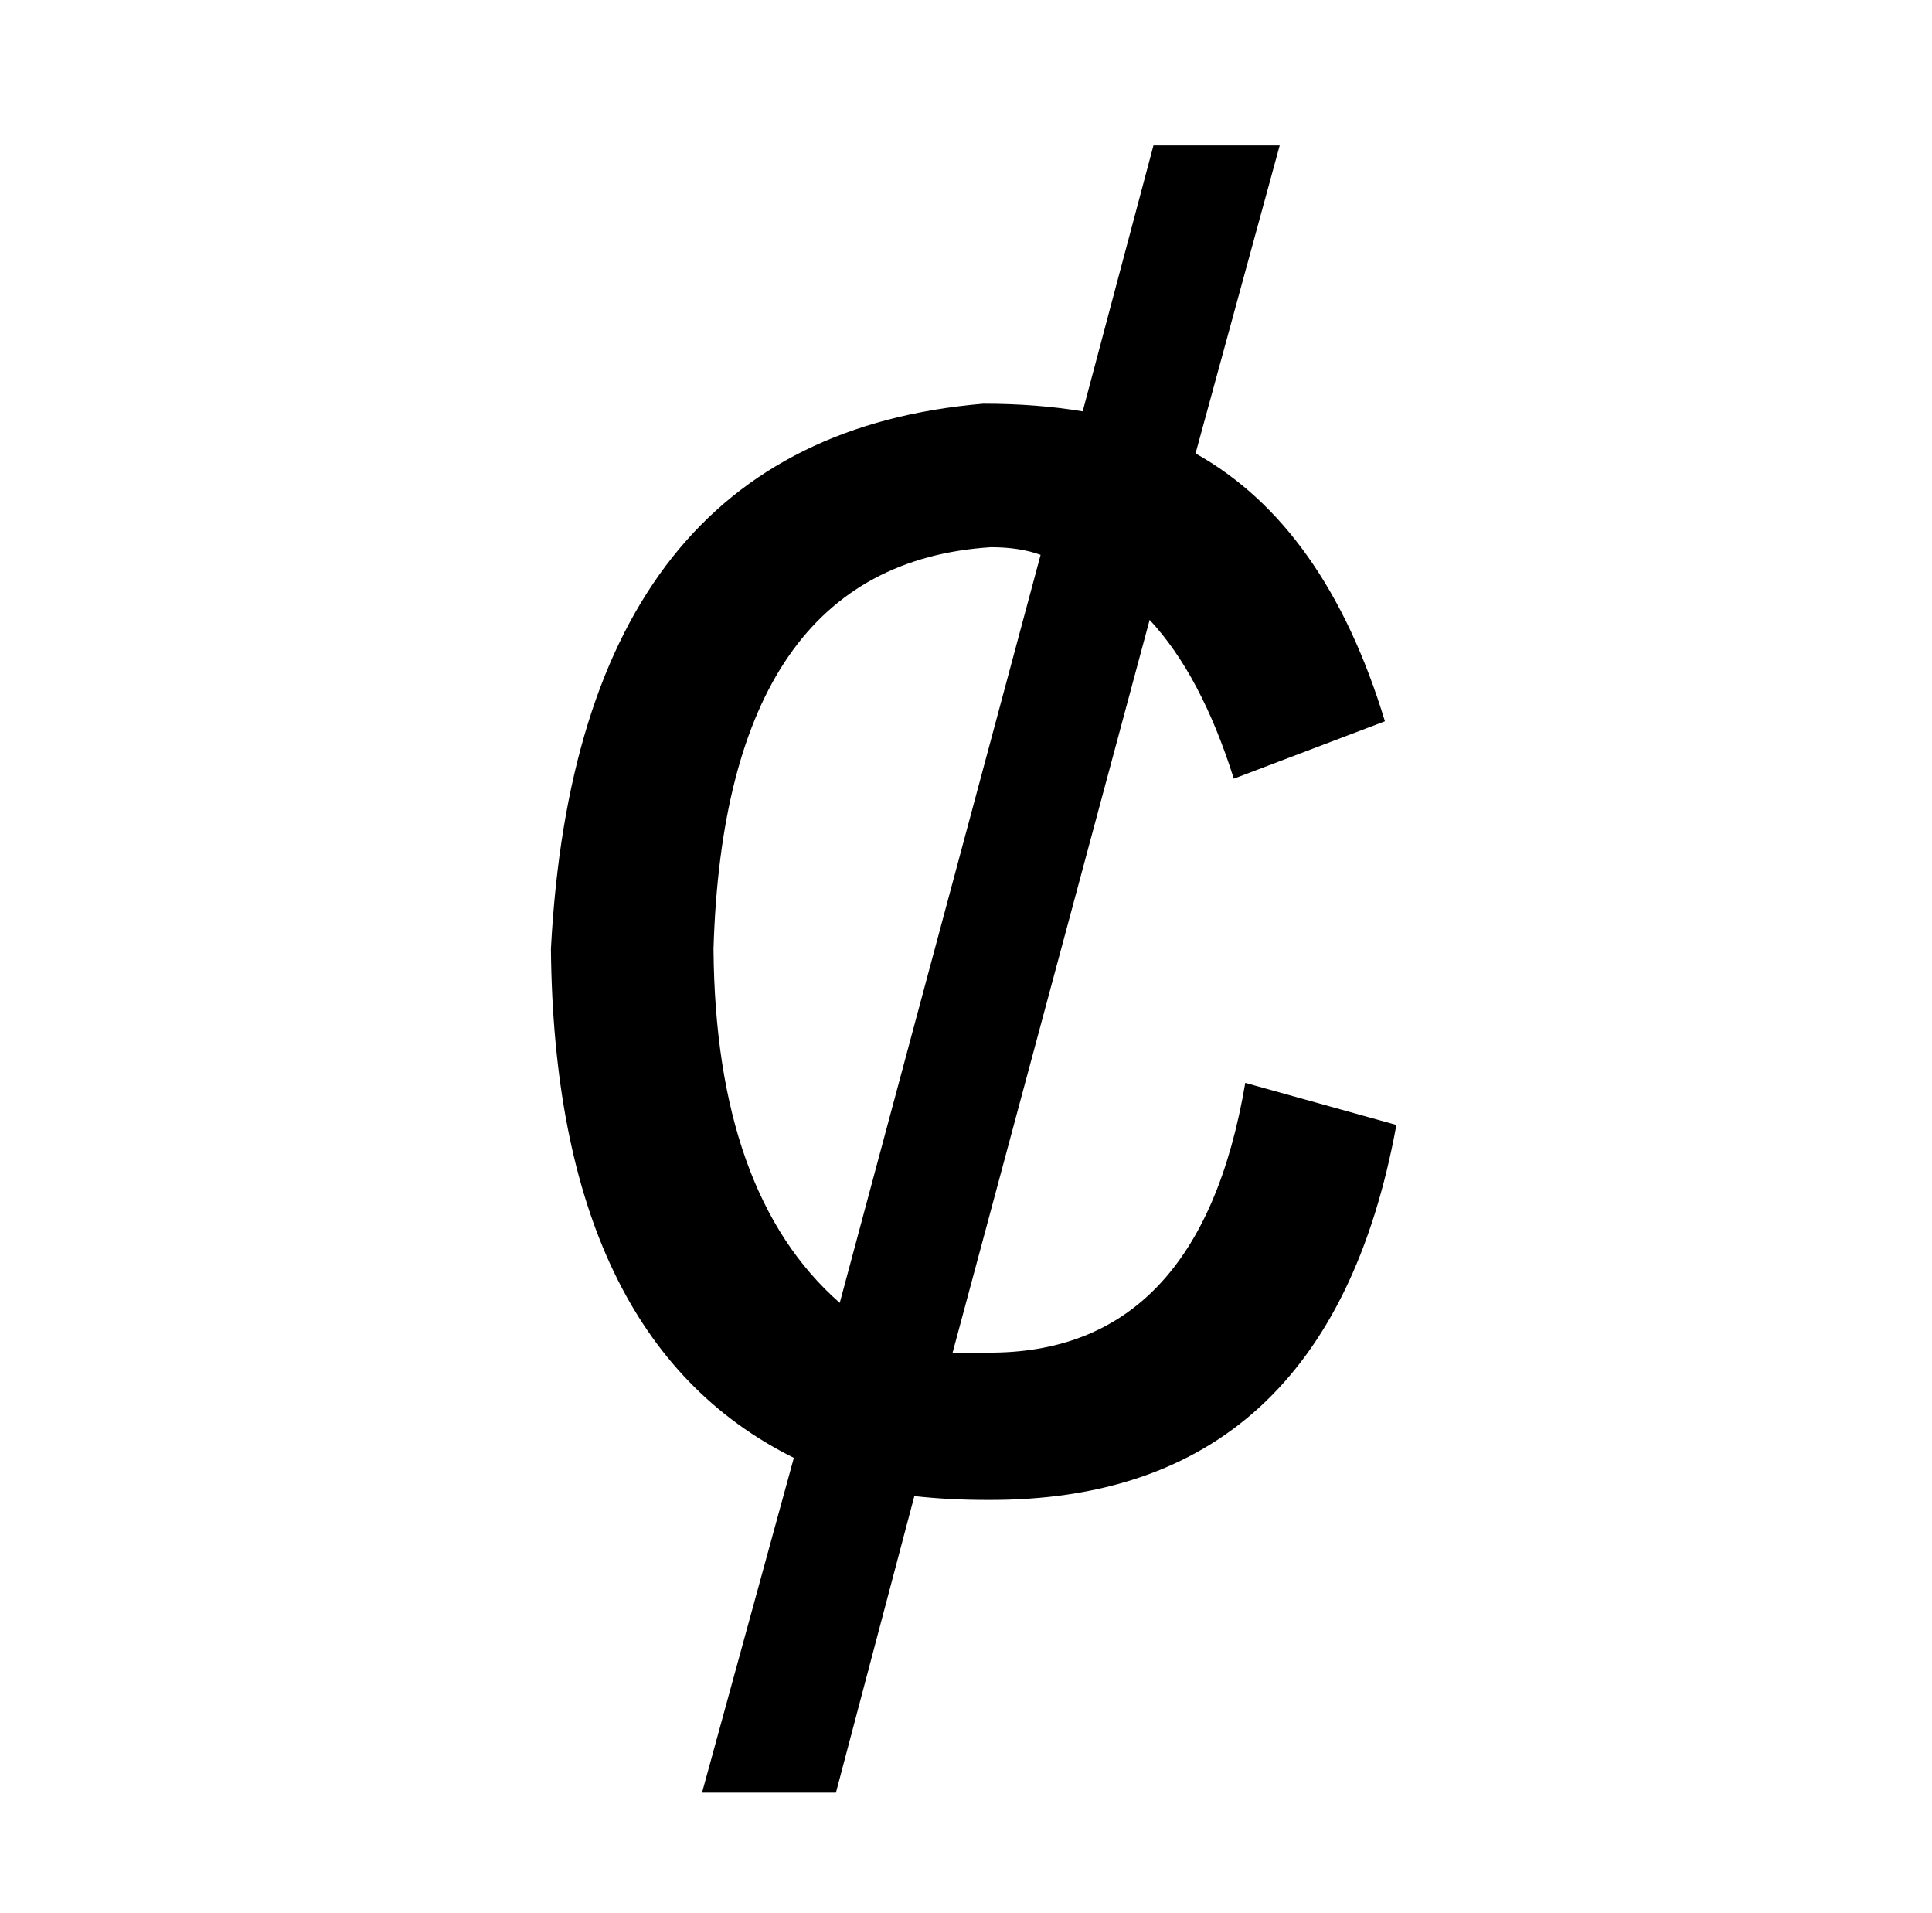 <?xml version="1.0" standalone="no"?>
<!DOCTYPE svg PUBLIC "-//W3C//DTD SVG 1.1//EN" "http://www.w3.org/Graphics/SVG/1.1/DTD/svg11.dtd" >
<svg xmlns="http://www.w3.org/2000/svg" xmlns:xlink="http://www.w3.org/1999/xlink" version="1.1" viewBox="-10 0 1010 1000">
   <path fill="currentColor"
d="M714 377l-79 30q-17 -54 -44 -83l-103 383h18q111 1 135 -141l79 22q-36 197 -214 196q-20 0 -38 -2l-41 155h-70l48 -175q-125 -62 -127 -266q14 -267 226 -285q28 0 52 4l37 -139h66l-44 161q68 38 99 140zM429 681l105 -391q-11 -4 -26 -4q-139 9 -145 210
q1 128 66 185z" />
</svg>
